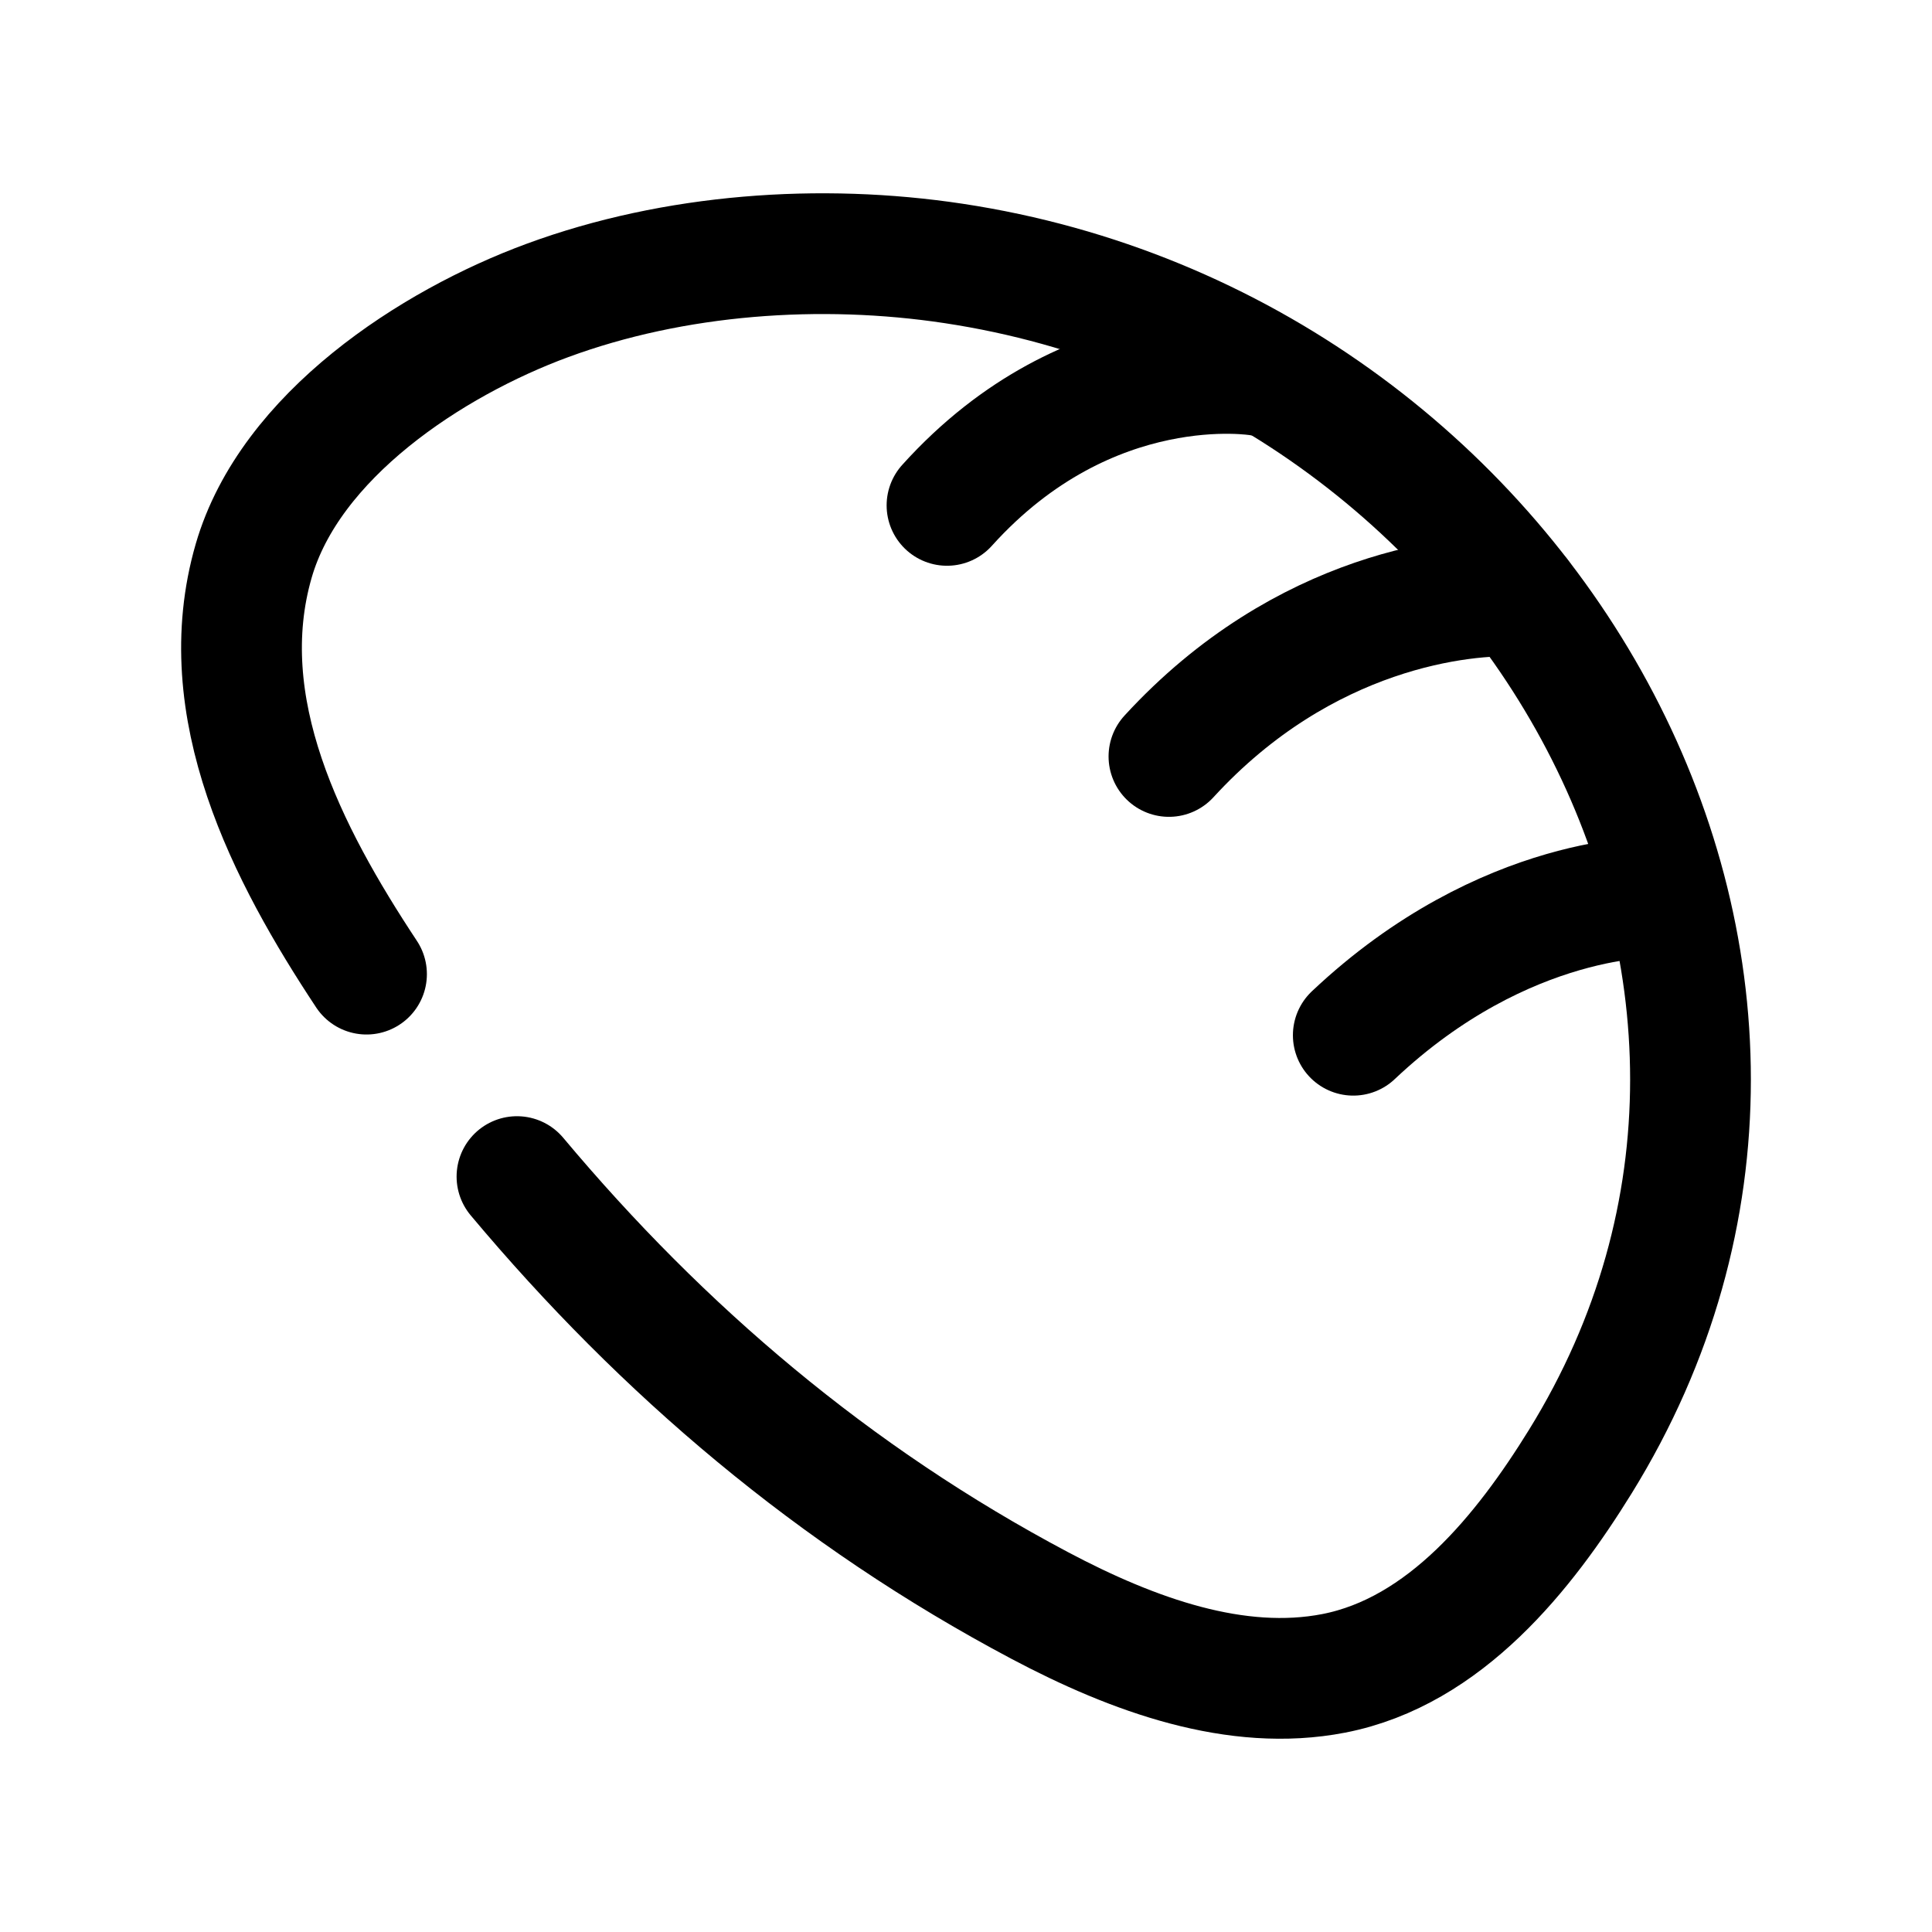 <svg width="24" height="24" viewBox="0 0 24 24" fill="none" xmlns="http://www.w3.org/2000/svg">
<path d="M4.553 12.101C3.569 10.613 2.623 8.79 3.152 6.965C3.602 5.413 5.358 4.263 6.801 3.732C8.378 3.151 10.191 3.022 11.849 3.273C18.93 4.345 23.398 12.065 19.631 18.157C18.937 19.279 17.954 20.517 16.568 20.787C15.361 21.021 14.083 20.563 12.914 19.943C10.362 18.59 8.23 16.774 6.422 14.616" stroke="black" stroke-width="1.5" stroke-linecap="round" stroke-linejoin="round"/>
<path d="M15.637 4.664C15.637 4.664 13.541 4.306 11.764 6.278" stroke="black" stroke-width="1.5" stroke-linecap="round" stroke-linejoin="round"/>
<path d="M14.521 9.397C16.204 7.561 18.186 7.37 18.876 7.406" stroke="black" stroke-width="1.5" stroke-linecap="round" stroke-linejoin="round"/>
<path d="M20.599 11.143C20.599 11.143 18.705 11.072 16.811 12.86" stroke="black" stroke-width="1.5" stroke-linecap="round" stroke-linejoin="round"/>
</svg>